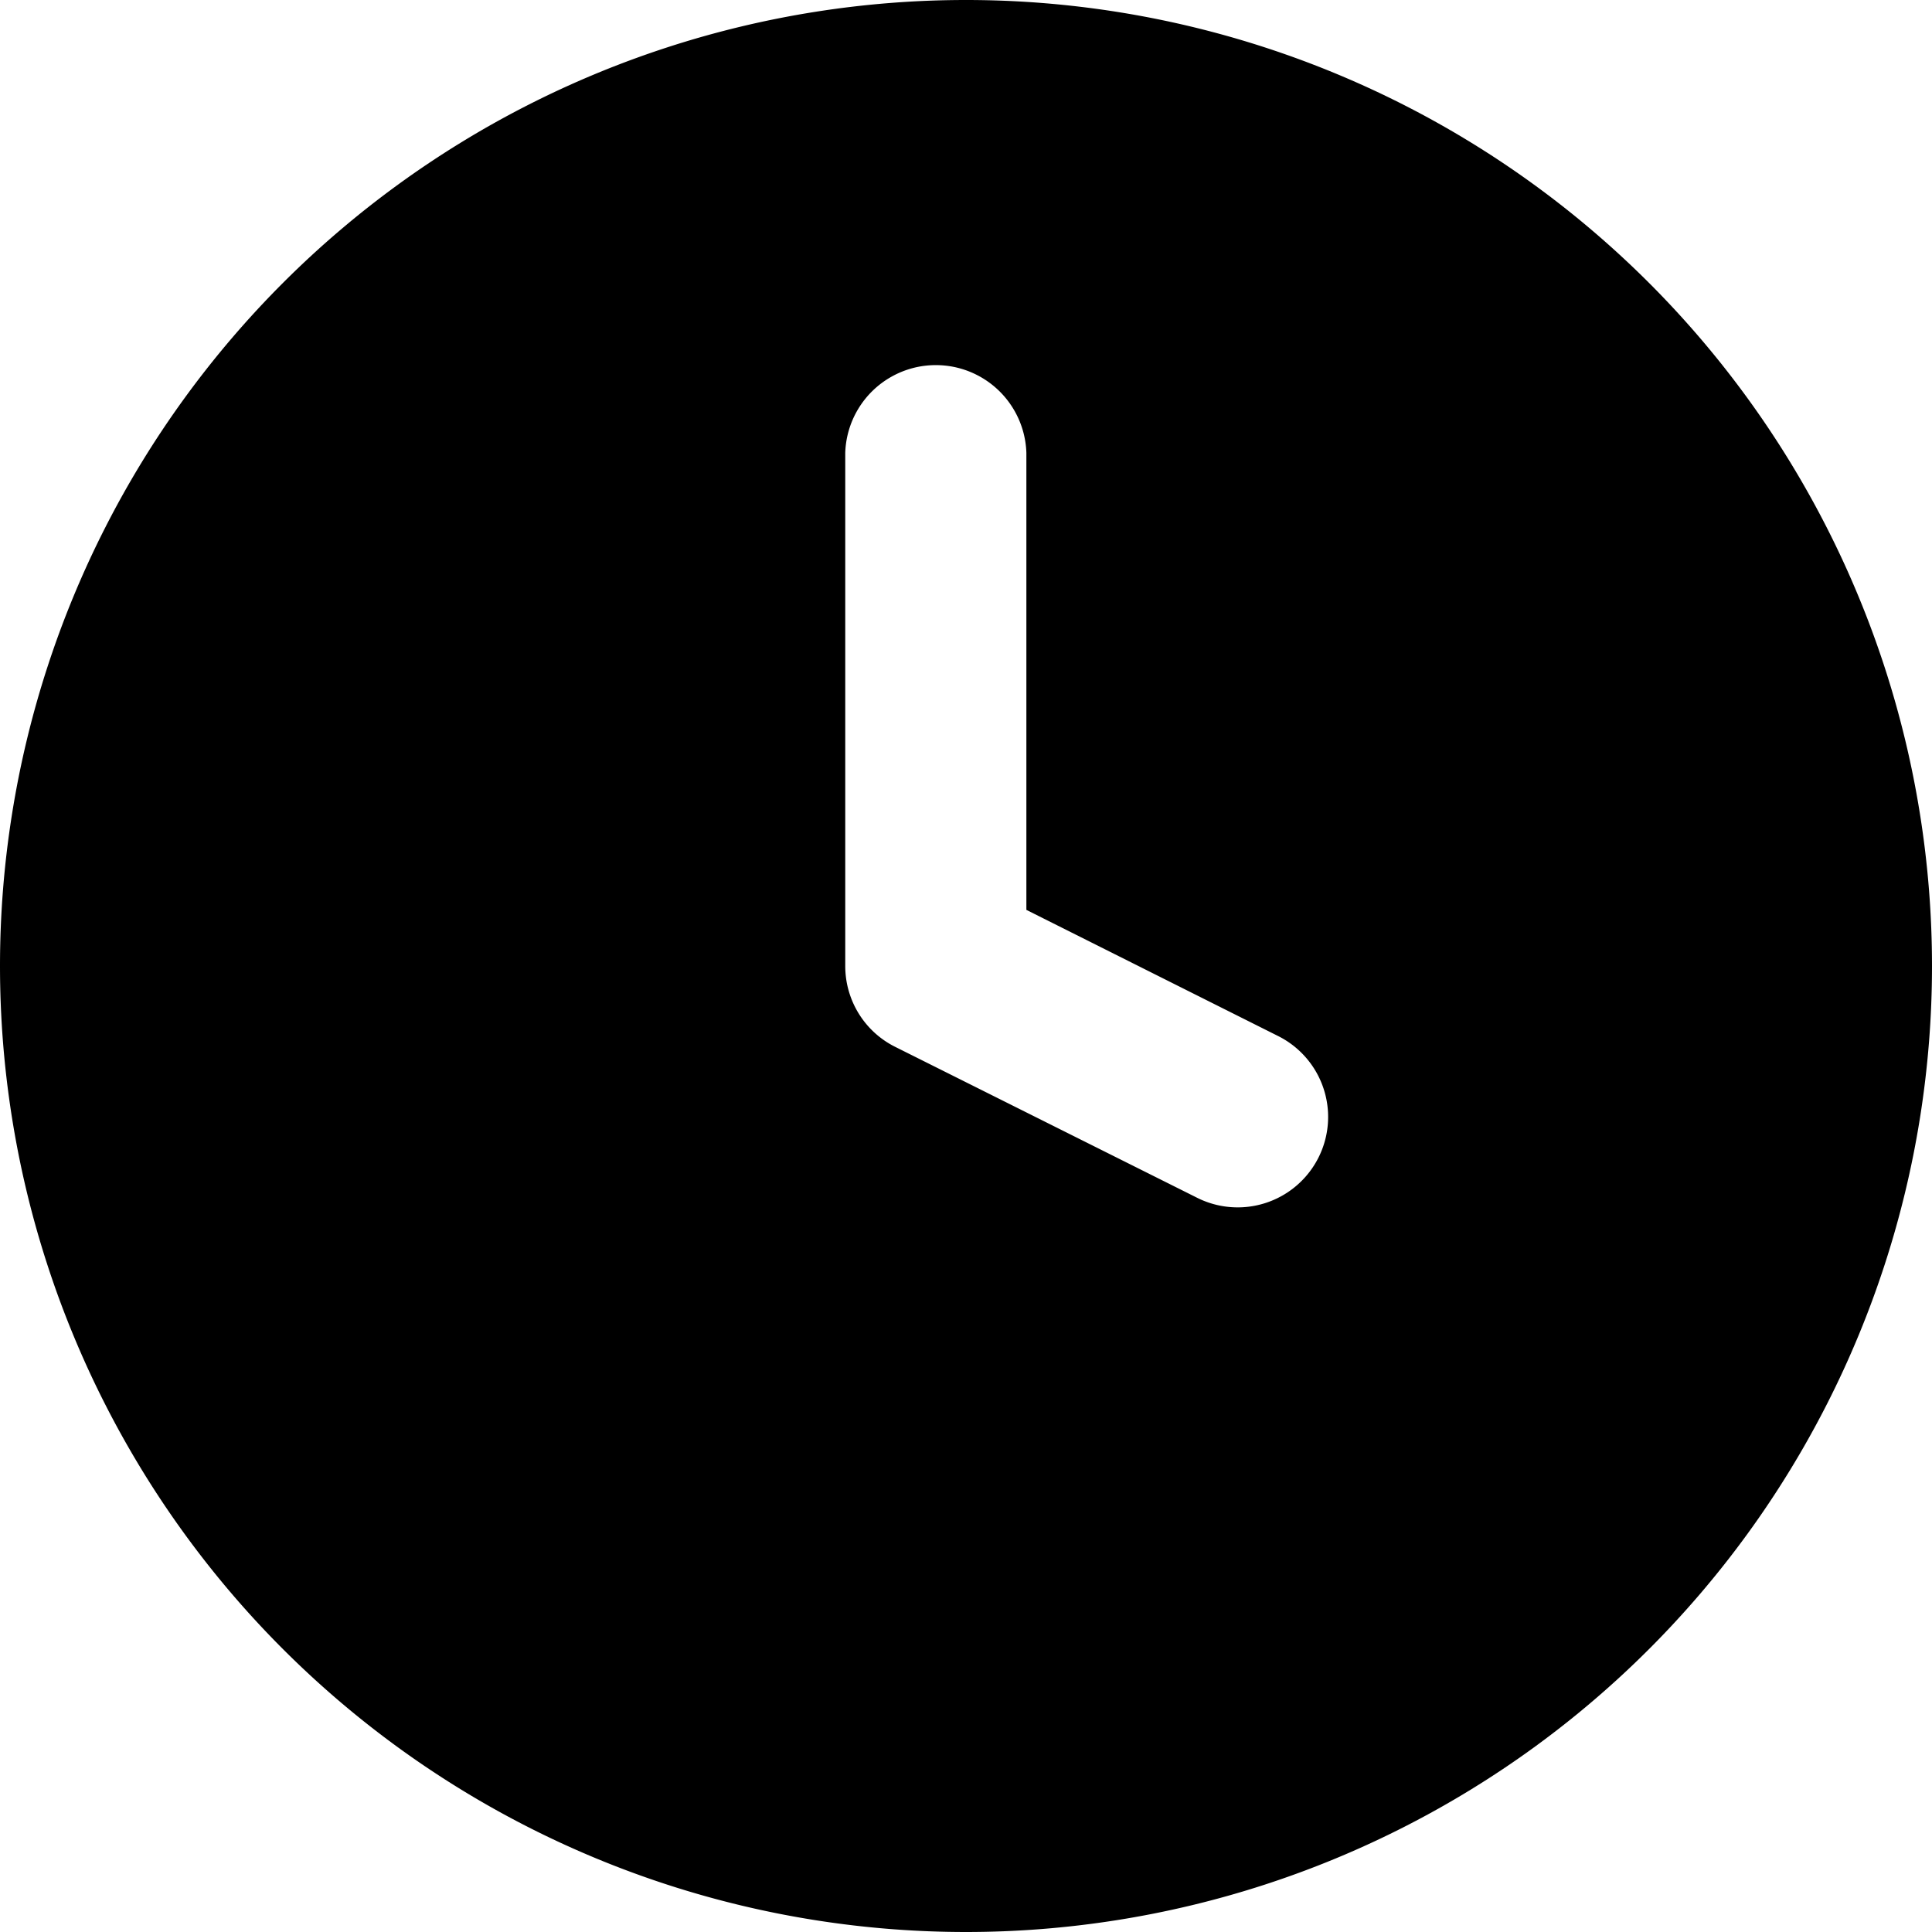 <svg xmlns="http://www.w3.org/2000/svg" width="20" height="20" fill="currentColor" viewBox="0 0 20 20">
  <path d="M0 10a10 10 0 1 1 20 0 10 10 0 0 1-20 0Zm10.625-5.313a.938.938 0 0 0-1.875 0V10c0 .355.2.68.519.838l3.125 1.562a.936.936 0 1 0 .837-1.675l-2.606-1.306V4.687Z"/>
</svg>
